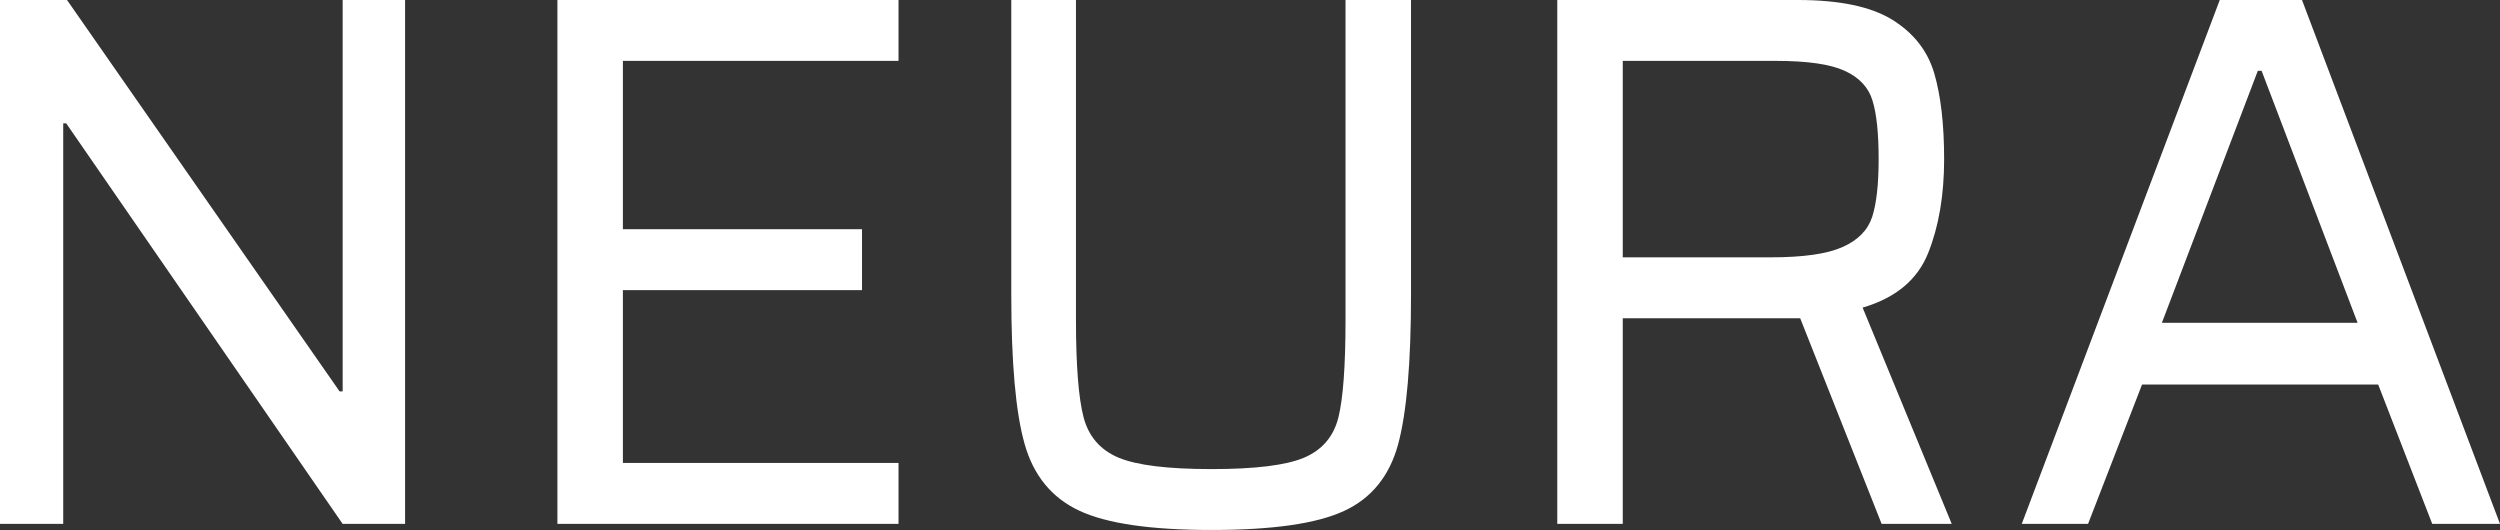 <svg xmlns="http://www.w3.org/2000/svg" viewBox="10.41 -71.6 341.67 72.43">
	<rect x="10.41" y="-71.6" width="341.67" height="72.43" fill="#333333" stroke="none"/>
	<g fill="#ffffff">
		<path d="M57.24 0L65.77 0L65.77 -71.6L57.24 -71.6L57.24 -18.11L56.82 -18.11L19.57 -71.6L10.41 -71.6L10.41 0L19.05 0L19.05 -54.74L19.46 -54.74Z M86.59 0L133.21 0L133.21 -8.33L95.54 -8.33L95.54 -31.95L128.22 -31.95L128.22 -40.28L95.54 -40.28L95.54 -63.28L133.21 -63.28L133.21 -71.6L86.59 -71.6Z M203.25 -71.6L194.3 -71.6L194.3 -27.89C194.3 -21.58 193.97 -17.12 193.32 -14.52C192.66 -11.92 191.1 -10.1 188.63 -9.05C186.17 -8.01 181.95 -7.49 175.99 -7.49C170.02 -7.49 165.79 -8.01 163.29 -9.05C160.79 -10.1 159.2 -11.93 158.5 -14.57C157.81 -17.21 157.46 -21.65 157.46 -27.89L157.46 -71.6L148.62 -71.6L148.62 -31.33C148.62 -22.03 149.22 -15.23 150.44 -10.93C151.65 -6.63 154.13 -3.59 157.88 -1.82C161.63 -0.05 167.66 0.83 175.99 0.83C184.31 0.83 190.35 -0.03 194.1 -1.77C197.84 -3.5 200.31 -6.54 201.49 -10.88C202.66 -15.21 203.25 -22.03 203.25 -31.33Z M267.57 0L277.15 0L264.97 -29.56C269.48 -30.88 272.46 -33.36 273.92 -37C275.38 -40.64 276.11 -44.92 276.11 -49.85C276.11 -54.64 275.65 -58.56 274.75 -61.61C273.85 -64.66 271.94 -67.09 269.03 -68.9C266.11 -70.7 261.81 -71.6 256.12 -71.6L223.24 -71.6L223.24 0L232.19 0L232.19 -28.1L254.67 -28.1L256.44 -28.1ZM262.21 -37.83C260.1 -36.89 256.82 -36.43 252.38 -36.43L232.19 -36.43L232.19 -63.28L253.11 -63.28C257.41 -63.28 260.55 -62.83 262.52 -61.92C264.5 -61.02 265.77 -59.67 266.32 -57.86C266.88 -56.06 267.16 -53.39 267.16 -49.85C267.16 -46.38 266.86 -43.75 266.27 -41.94C265.68 -40.14 264.33 -38.77 262.21 -37.83Z M342.82 0L352.08 0L325.02 -71.6L313.78 -71.6L286.72 0L295.78 0L303.16 -19.05L335.43 -19.05ZM319.5 -61.92L332.62 -27.48L305.87 -27.48L318.98 -61.92Z">
		</path>
	</g>
</svg>

